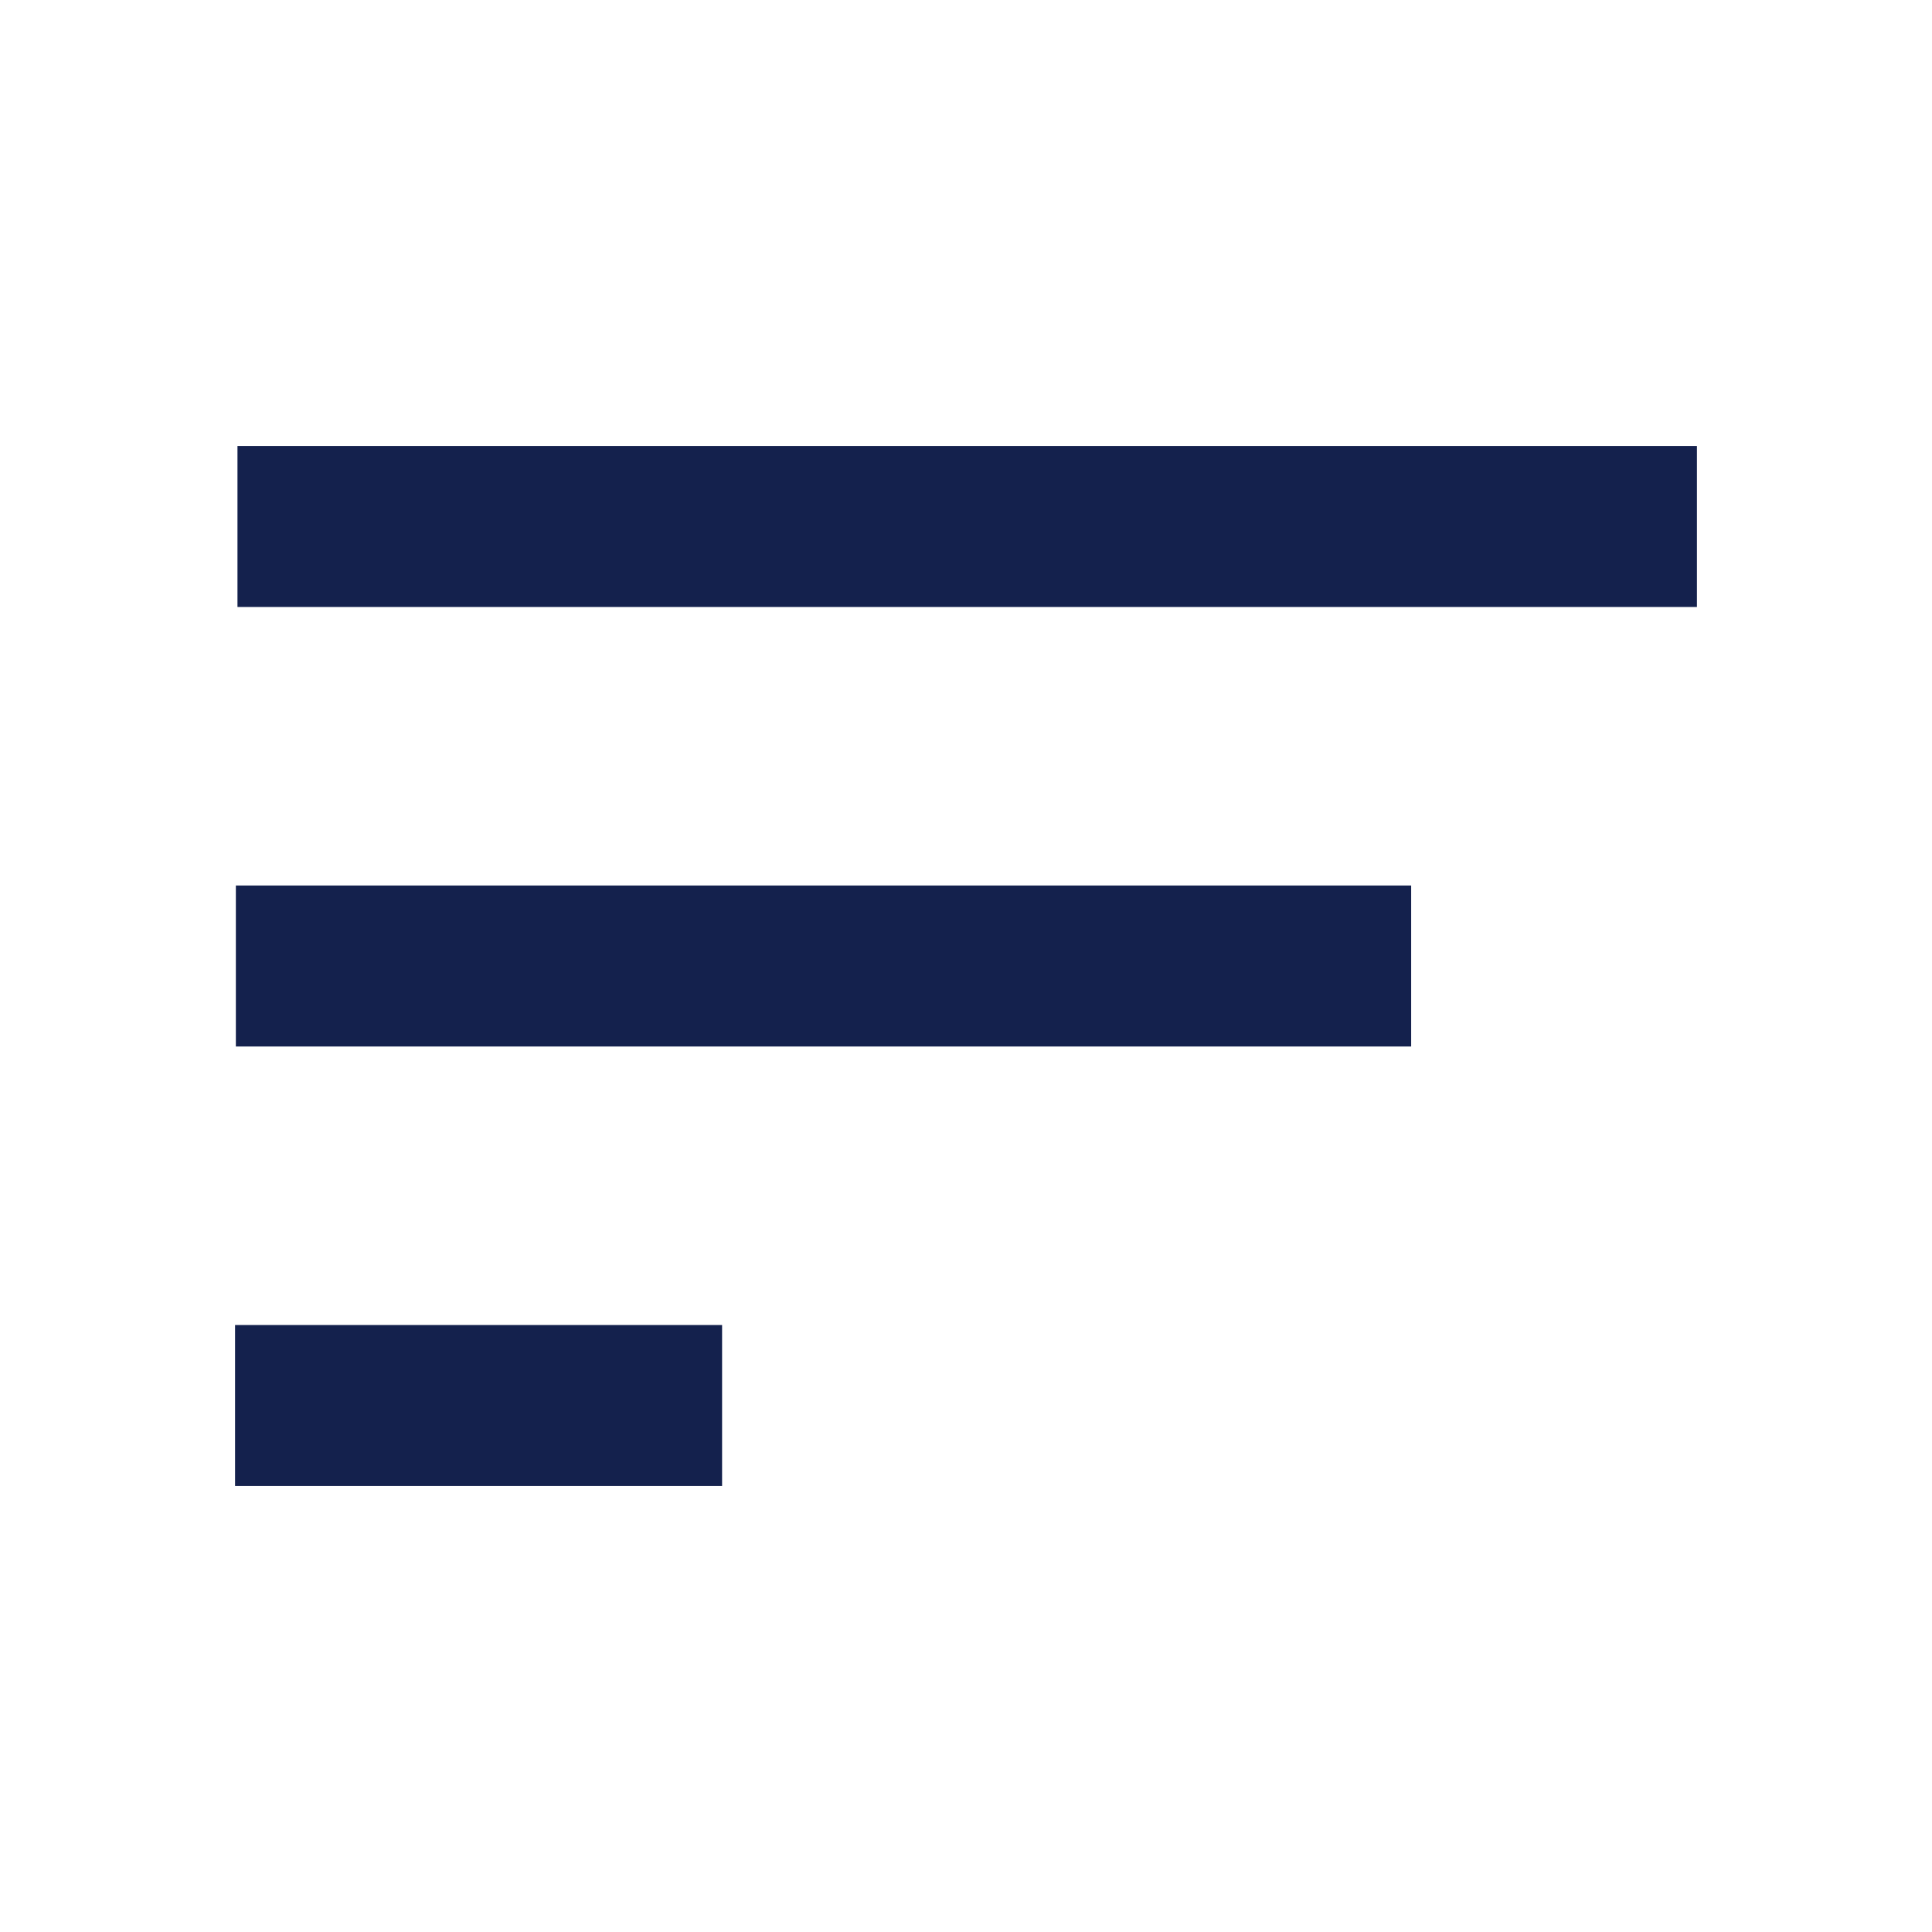 <svg width="24" height="24" viewBox="0 0 24 24" fill="none" xmlns="http://www.w3.org/2000/svg">
<g id="Sort">
<path id="Vector" d="M2.93 12H17.53M2.92 17.46H8.97M2.95 6.54H21.08" stroke="#14214D" stroke-width="2" stroke-miterlimit="10"/>
</g>
</svg>
